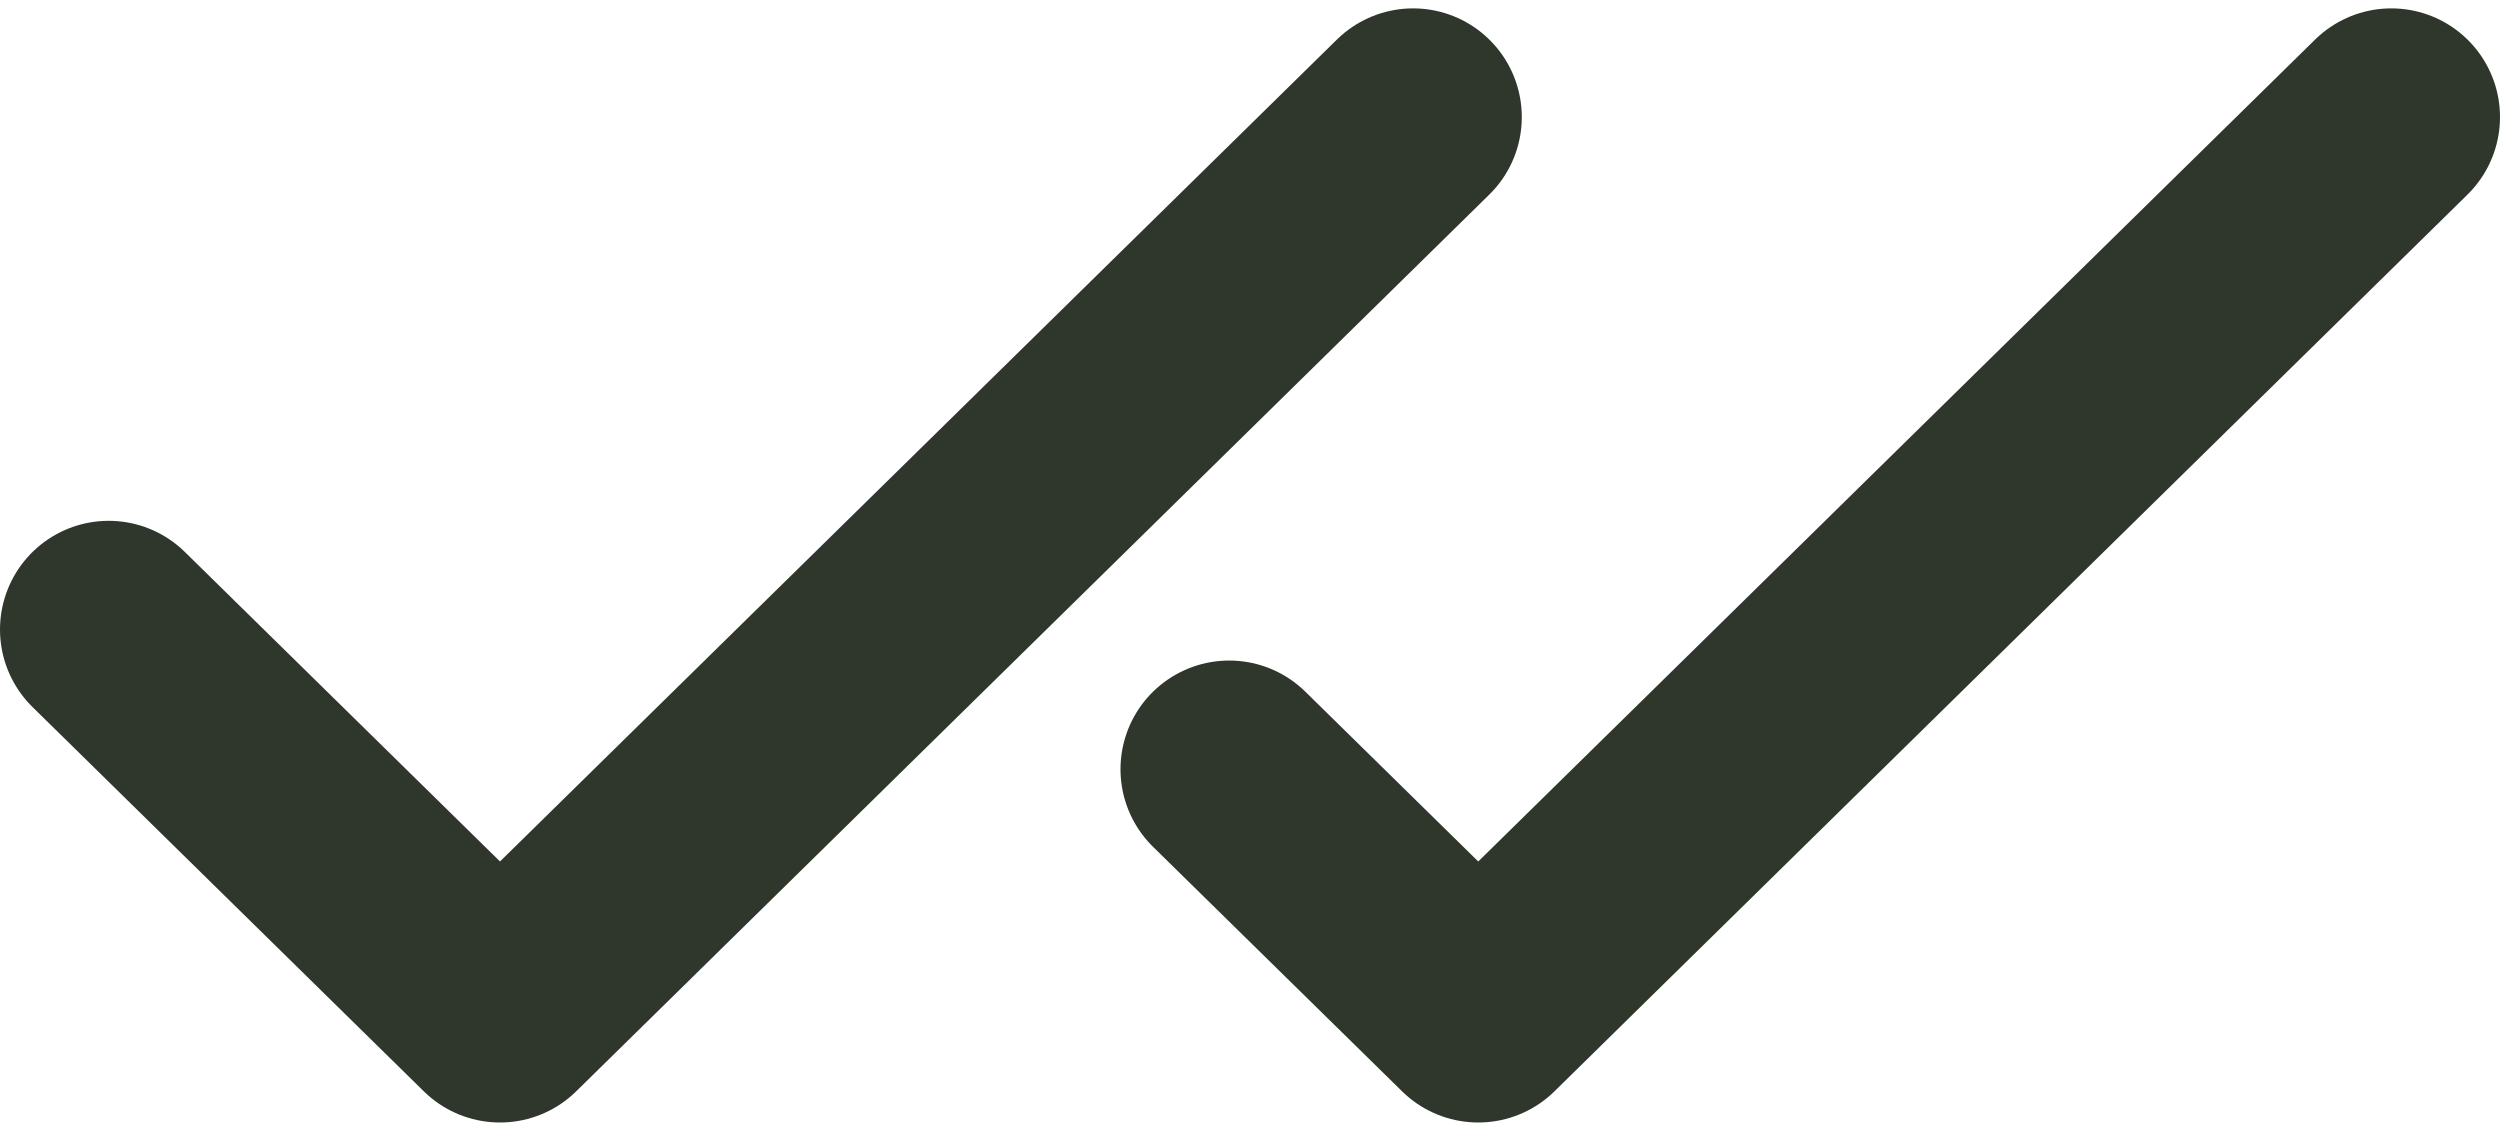 <svg width="46" height="21" viewBox="0 0 46 21" fill="none" xmlns="http://www.w3.org/2000/svg">
<path d="M2 11.583L9.2 18.654L26.001 2.154" stroke="#2F372D" stroke-width="4" stroke-linecap="round" stroke-linejoin="round"/>
<path d="M22.617 14.154L27.2 18.654L44 2.154" stroke="#2F372D" stroke-width="4" stroke-linecap="round" stroke-linejoin="round"/>
</svg>
